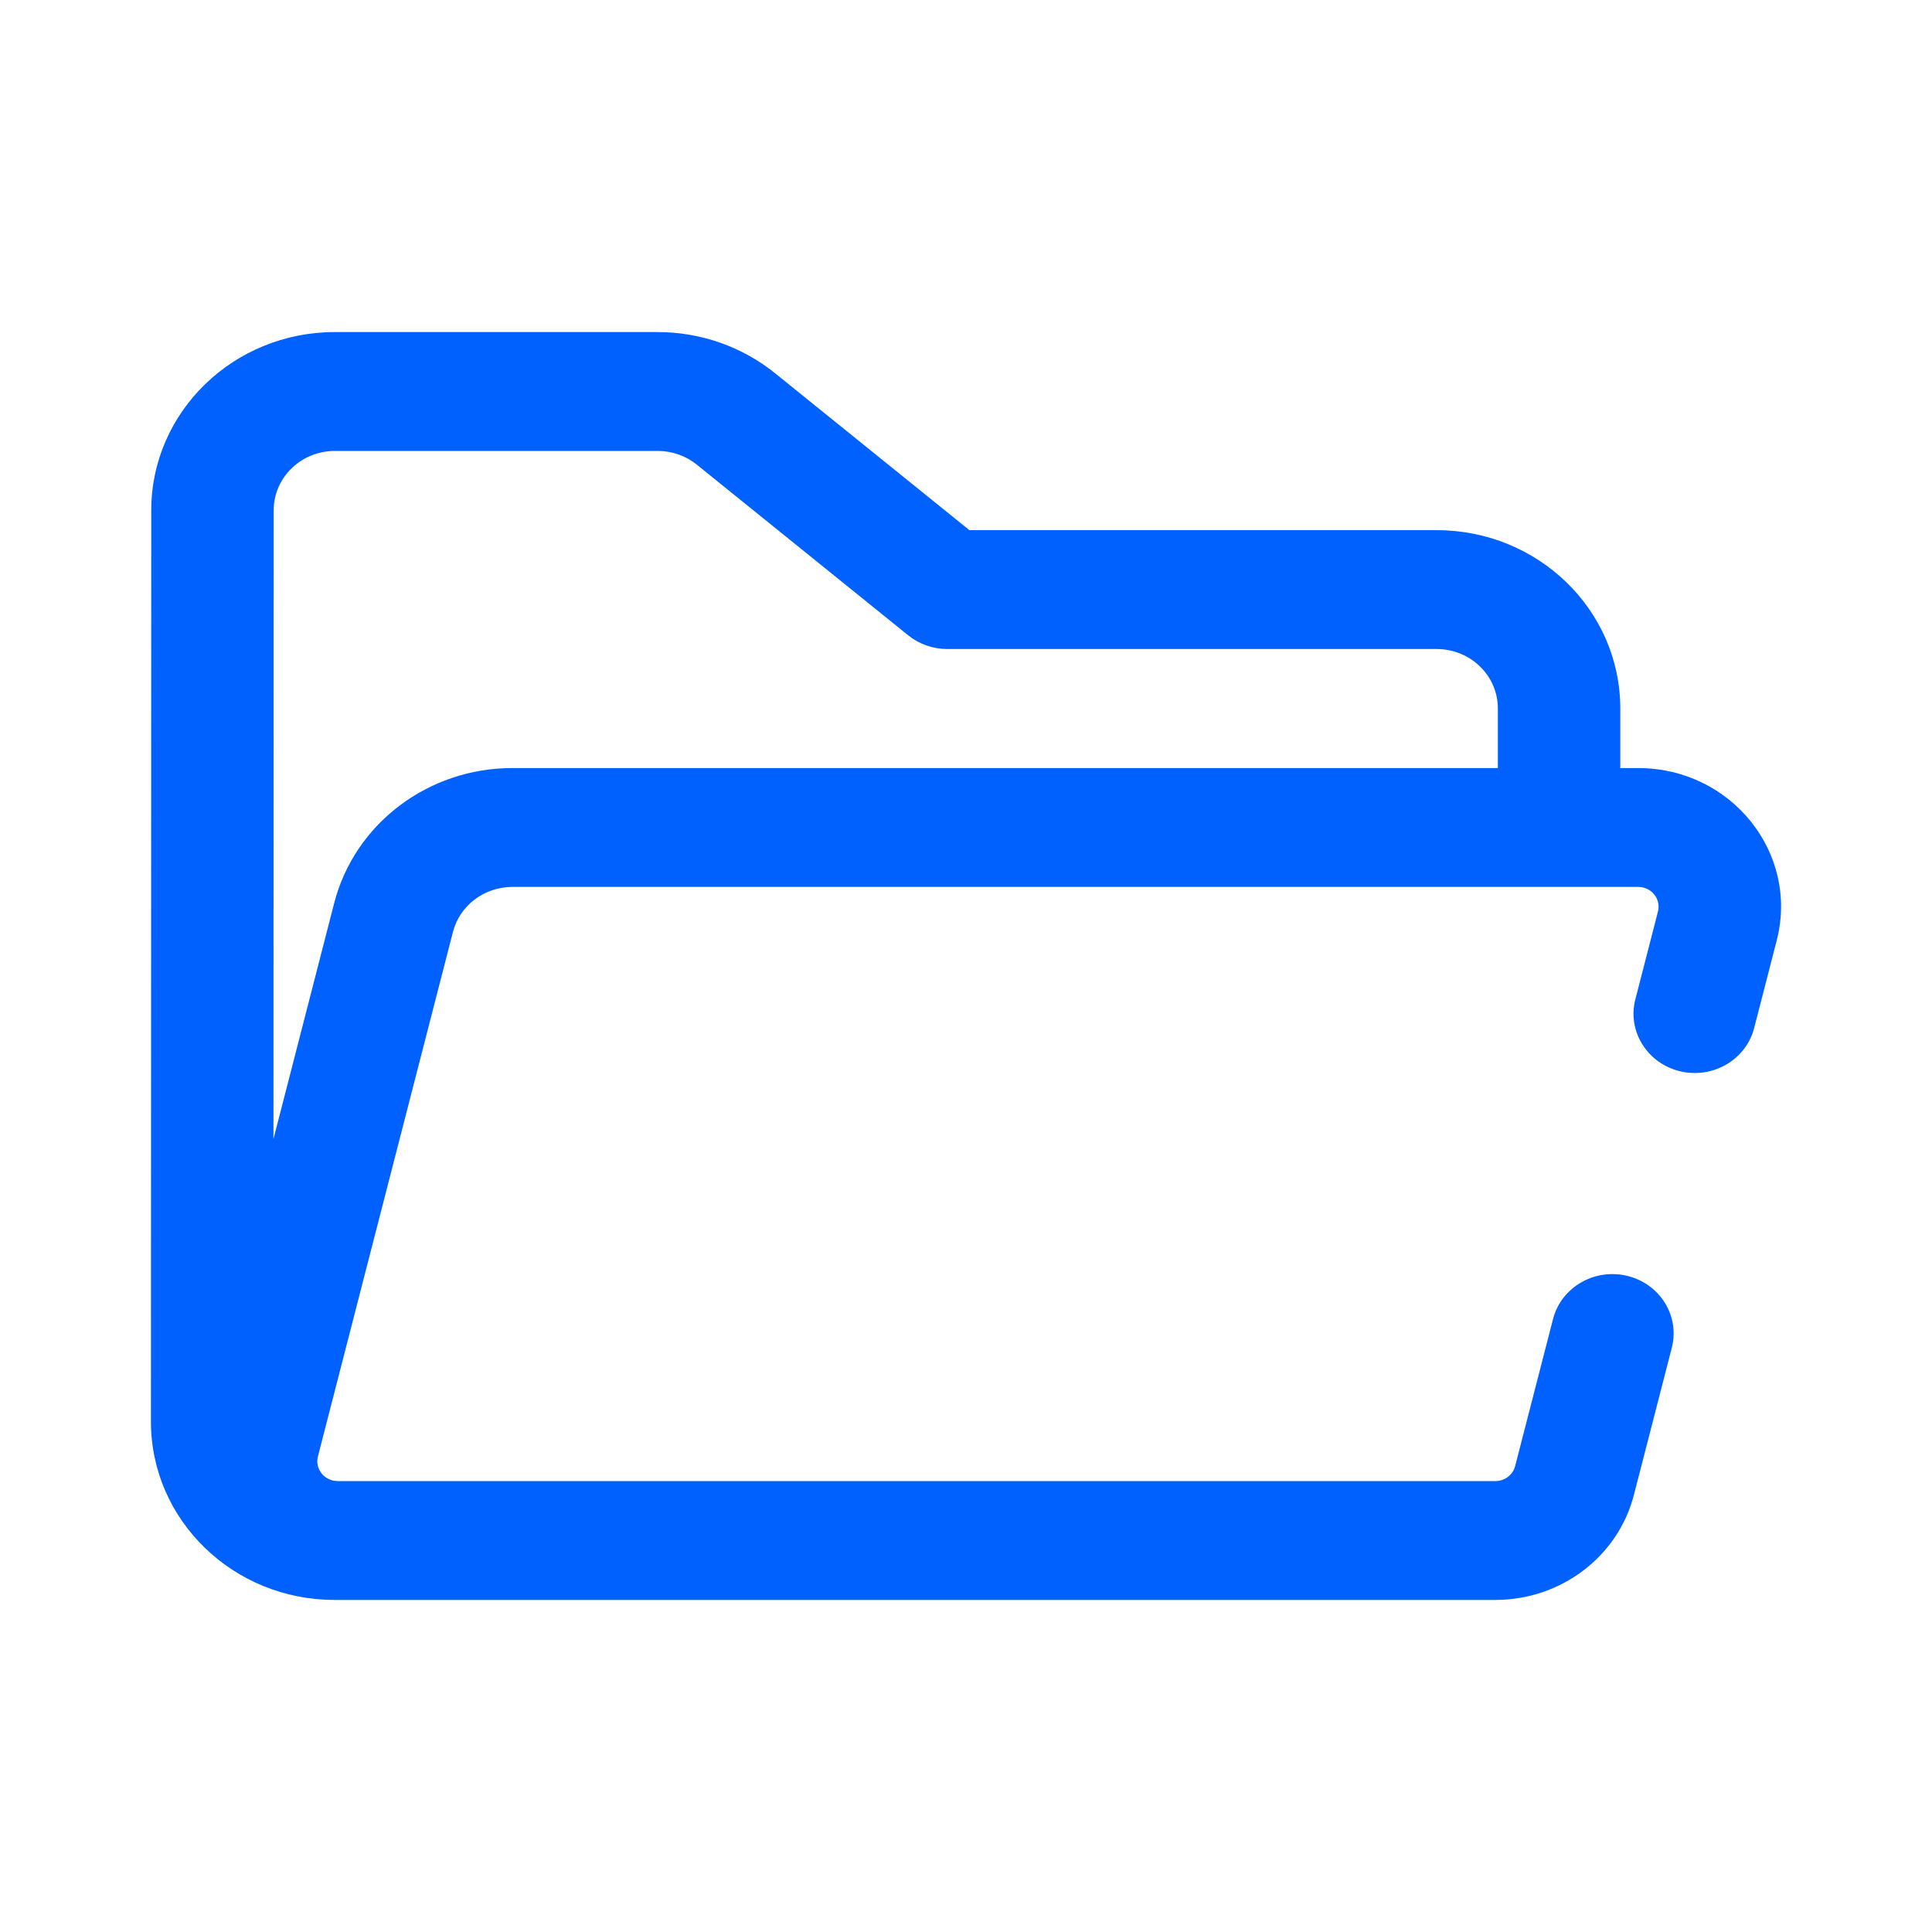 <svg width="90" height="90" viewBox="0 0 90 90" fill="none" xmlns="http://www.w3.org/2000/svg">
<path fill-rule="evenodd" clip-rule="evenodd" d="M75.479 35.779V33.002C75.479 28.415 71.649 24.697 66.925 24.697H45.159L36.107 17.388C34.571 16.148 32.636 15.469 30.638 15.469H15.6C10.877 15.469 7.048 19.186 7.046 23.771L7.031 66.223C7.03 70.811 10.86 74.531 15.585 74.531H15.685C15.701 74.531 15.717 74.531 15.732 74.531H69.66C72.713 74.531 75.374 72.514 76.114 69.638L77.879 62.784C78.263 61.295 77.32 59.789 75.781 59.43C74.258 59.074 72.725 59.974 72.346 61.447L70.582 68.295C70.476 68.706 70.096 68.994 69.66 68.994H15.732C15.114 68.994 14.66 68.43 14.81 67.847L21.1 43.413C21.417 42.181 22.558 41.316 23.866 41.316H76.312C76.931 41.316 77.385 41.88 77.234 42.463L76.181 46.553C75.795 48.051 76.752 49.565 78.305 49.913C79.821 50.253 81.338 49.353 81.715 47.891L82.767 43.806C83.817 39.728 80.641 35.779 76.312 35.779H75.479ZM15.6 21.006C14.026 21.006 12.749 22.245 12.749 23.773L12.739 53.061L15.568 42.07C16.52 38.373 19.941 35.779 23.866 35.779H69.776V33.002C69.776 31.473 68.5 30.234 66.925 30.234H44.129C43.462 30.234 42.818 30.008 42.305 29.594L32.461 21.646C31.949 21.232 31.304 21.006 30.638 21.006H15.6Z" fill="#0061FF"/>
</svg>
